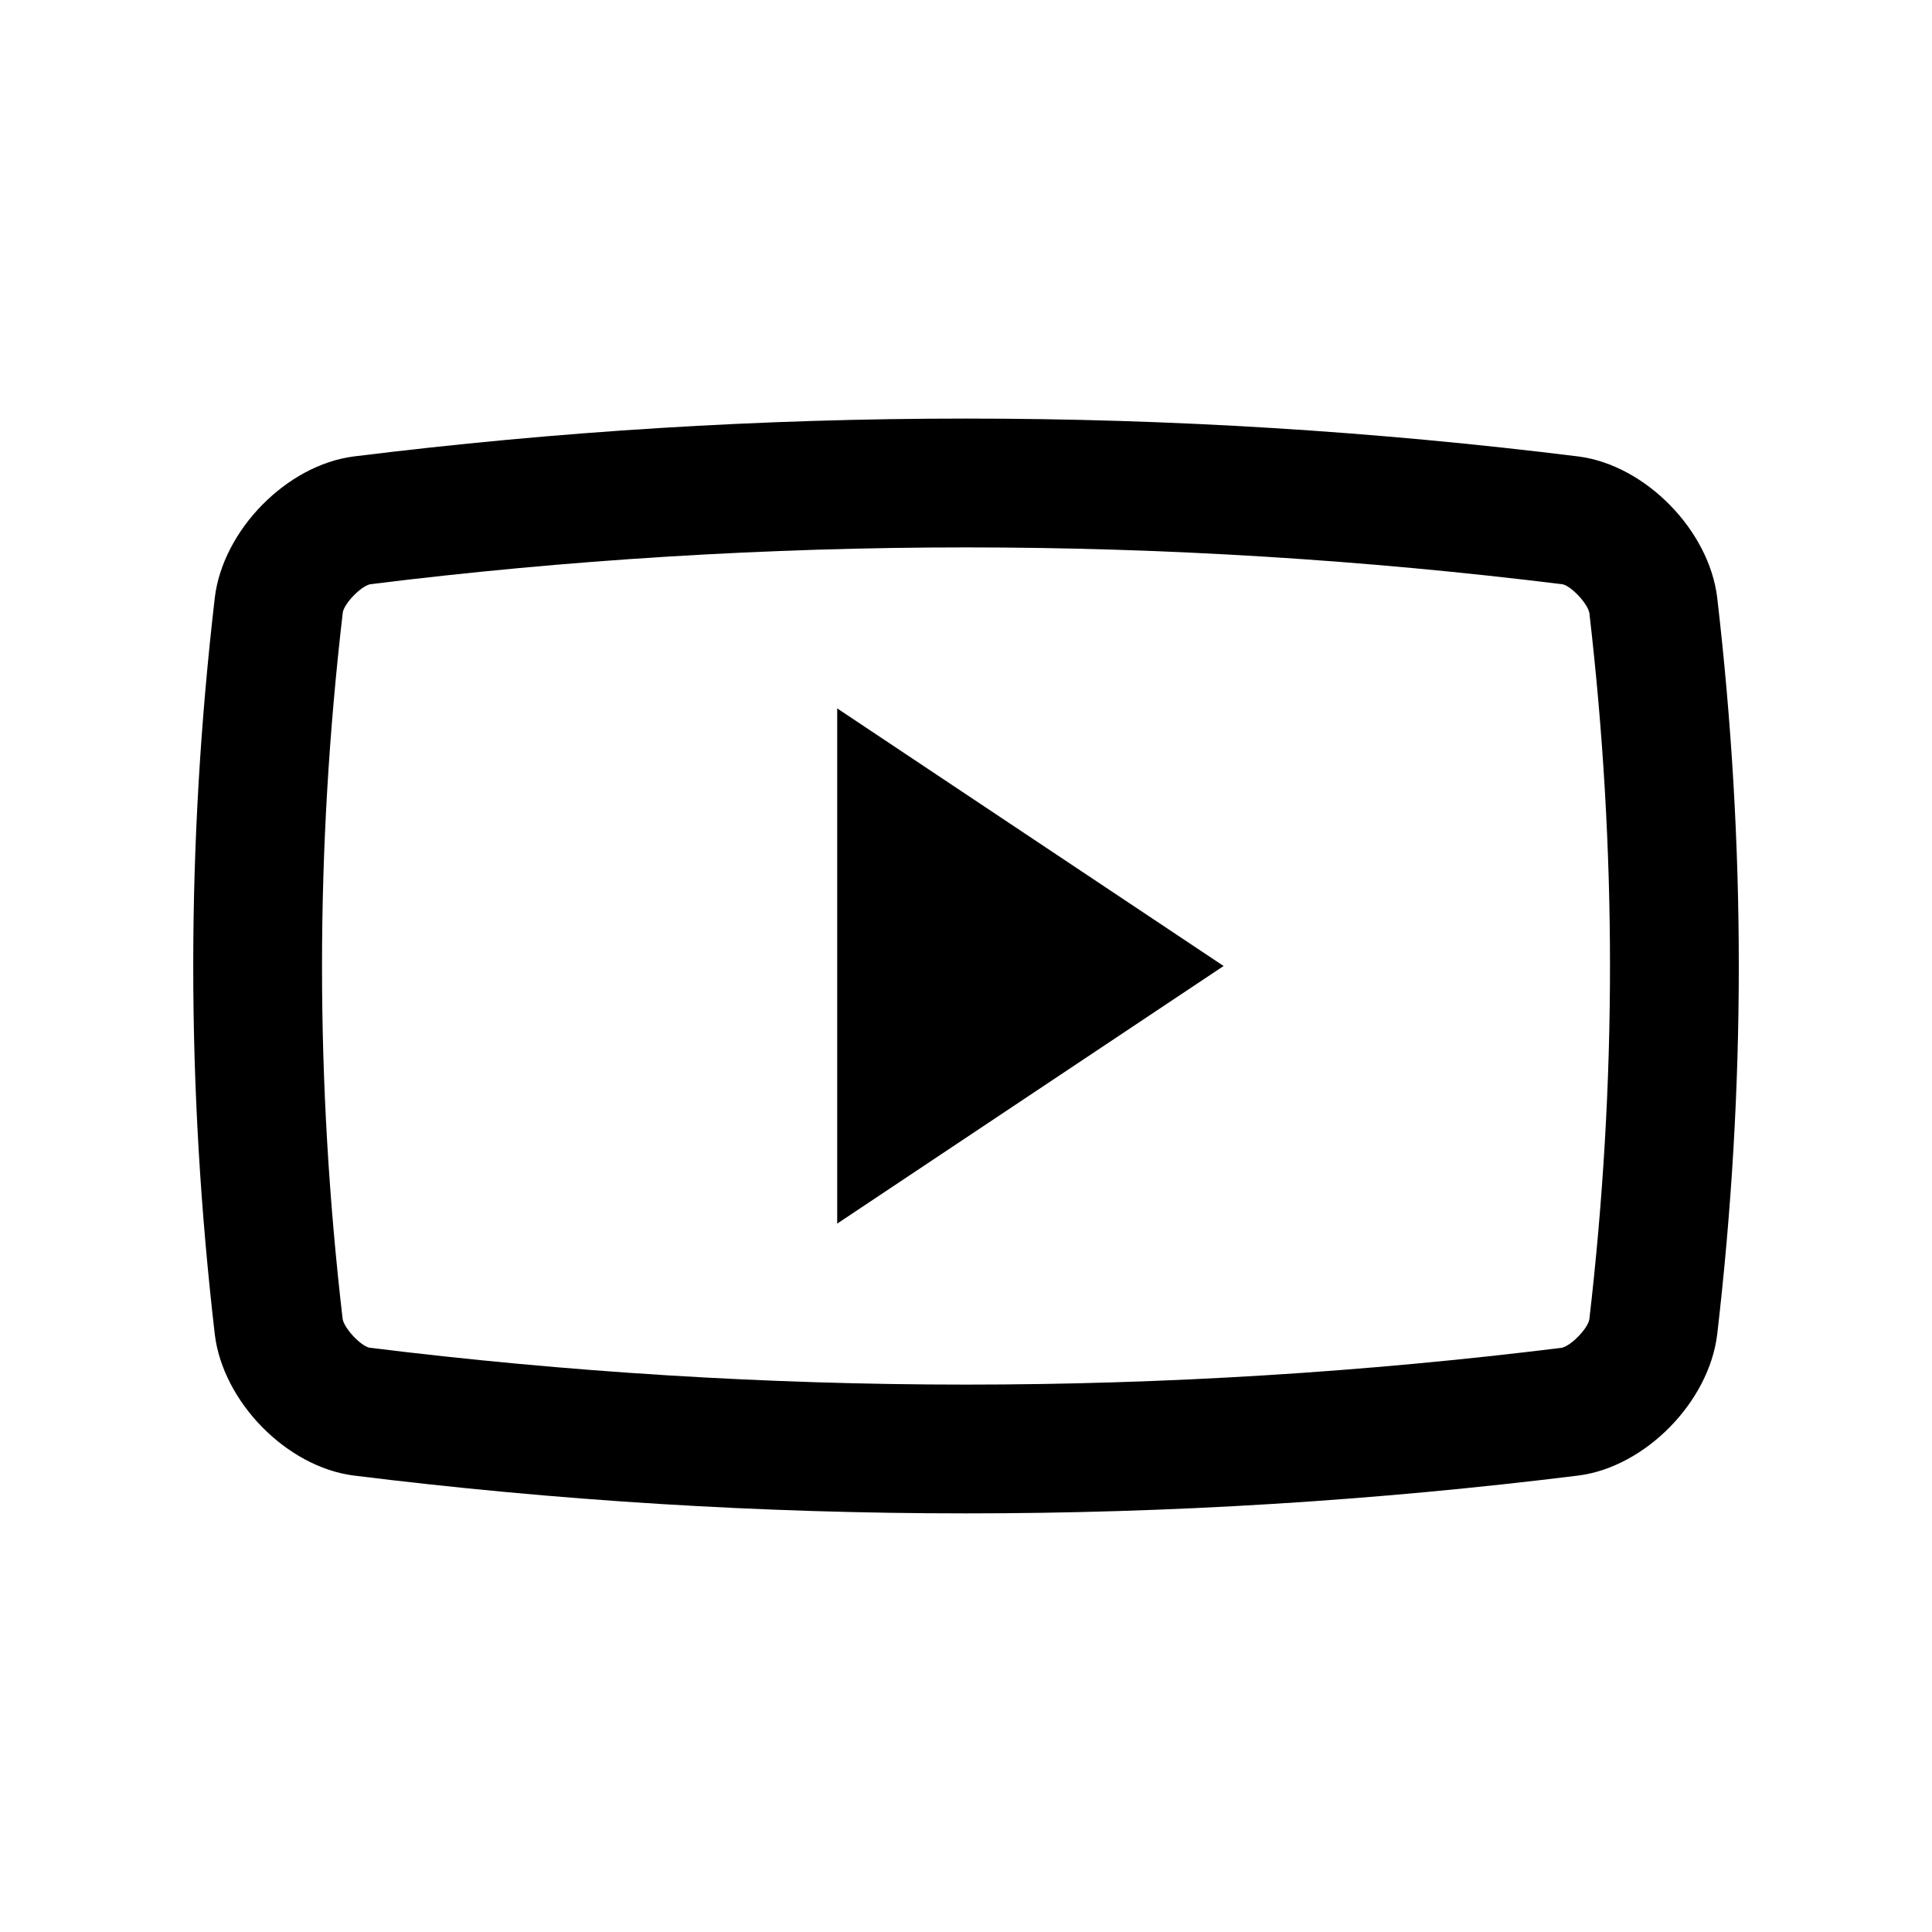 <svg width="36" height="36" viewBox="0 0 36 36" fill="none" xmlns="http://www.w3.org/2000/svg">
<path d="M31.998 11.139C31.847 9.878 30.659 8.668 29.415 8.506C21.833 7.564 14.166 7.564 6.586 8.506C5.341 8.668 4.153 9.878 4.002 11.139C3.467 15.759 3.467 20.241 4.002 24.861C4.153 26.122 5.341 27.333 6.586 27.494C14.166 28.435 21.833 28.435 29.415 27.494C30.659 27.333 31.847 26.122 31.998 24.861C32.534 20.241 32.534 15.759 31.998 11.139ZM29.615 24.585C29.588 24.752 29.279 25.075 29.101 25.114C25.444 25.568 21.703 25.8 18 25.8C14.297 25.8 10.556 25.568 6.881 25.112C6.719 25.075 6.412 24.752 6.384 24.574C5.872 20.154 5.872 15.846 6.387 11.415C6.412 11.247 6.721 10.924 6.9 10.886C10.556 10.431 14.297 10.2 18.001 10.2C21.703 10.2 25.444 10.432 29.12 10.888C29.278 10.924 29.588 11.247 29.616 11.426C30.128 15.846 30.128 20.154 29.615 24.585Z" fill="black"/>
<path d="M15.6 13.2V22.8L22.8 18L15.6 13.2Z" fill="black"/>
</svg>
